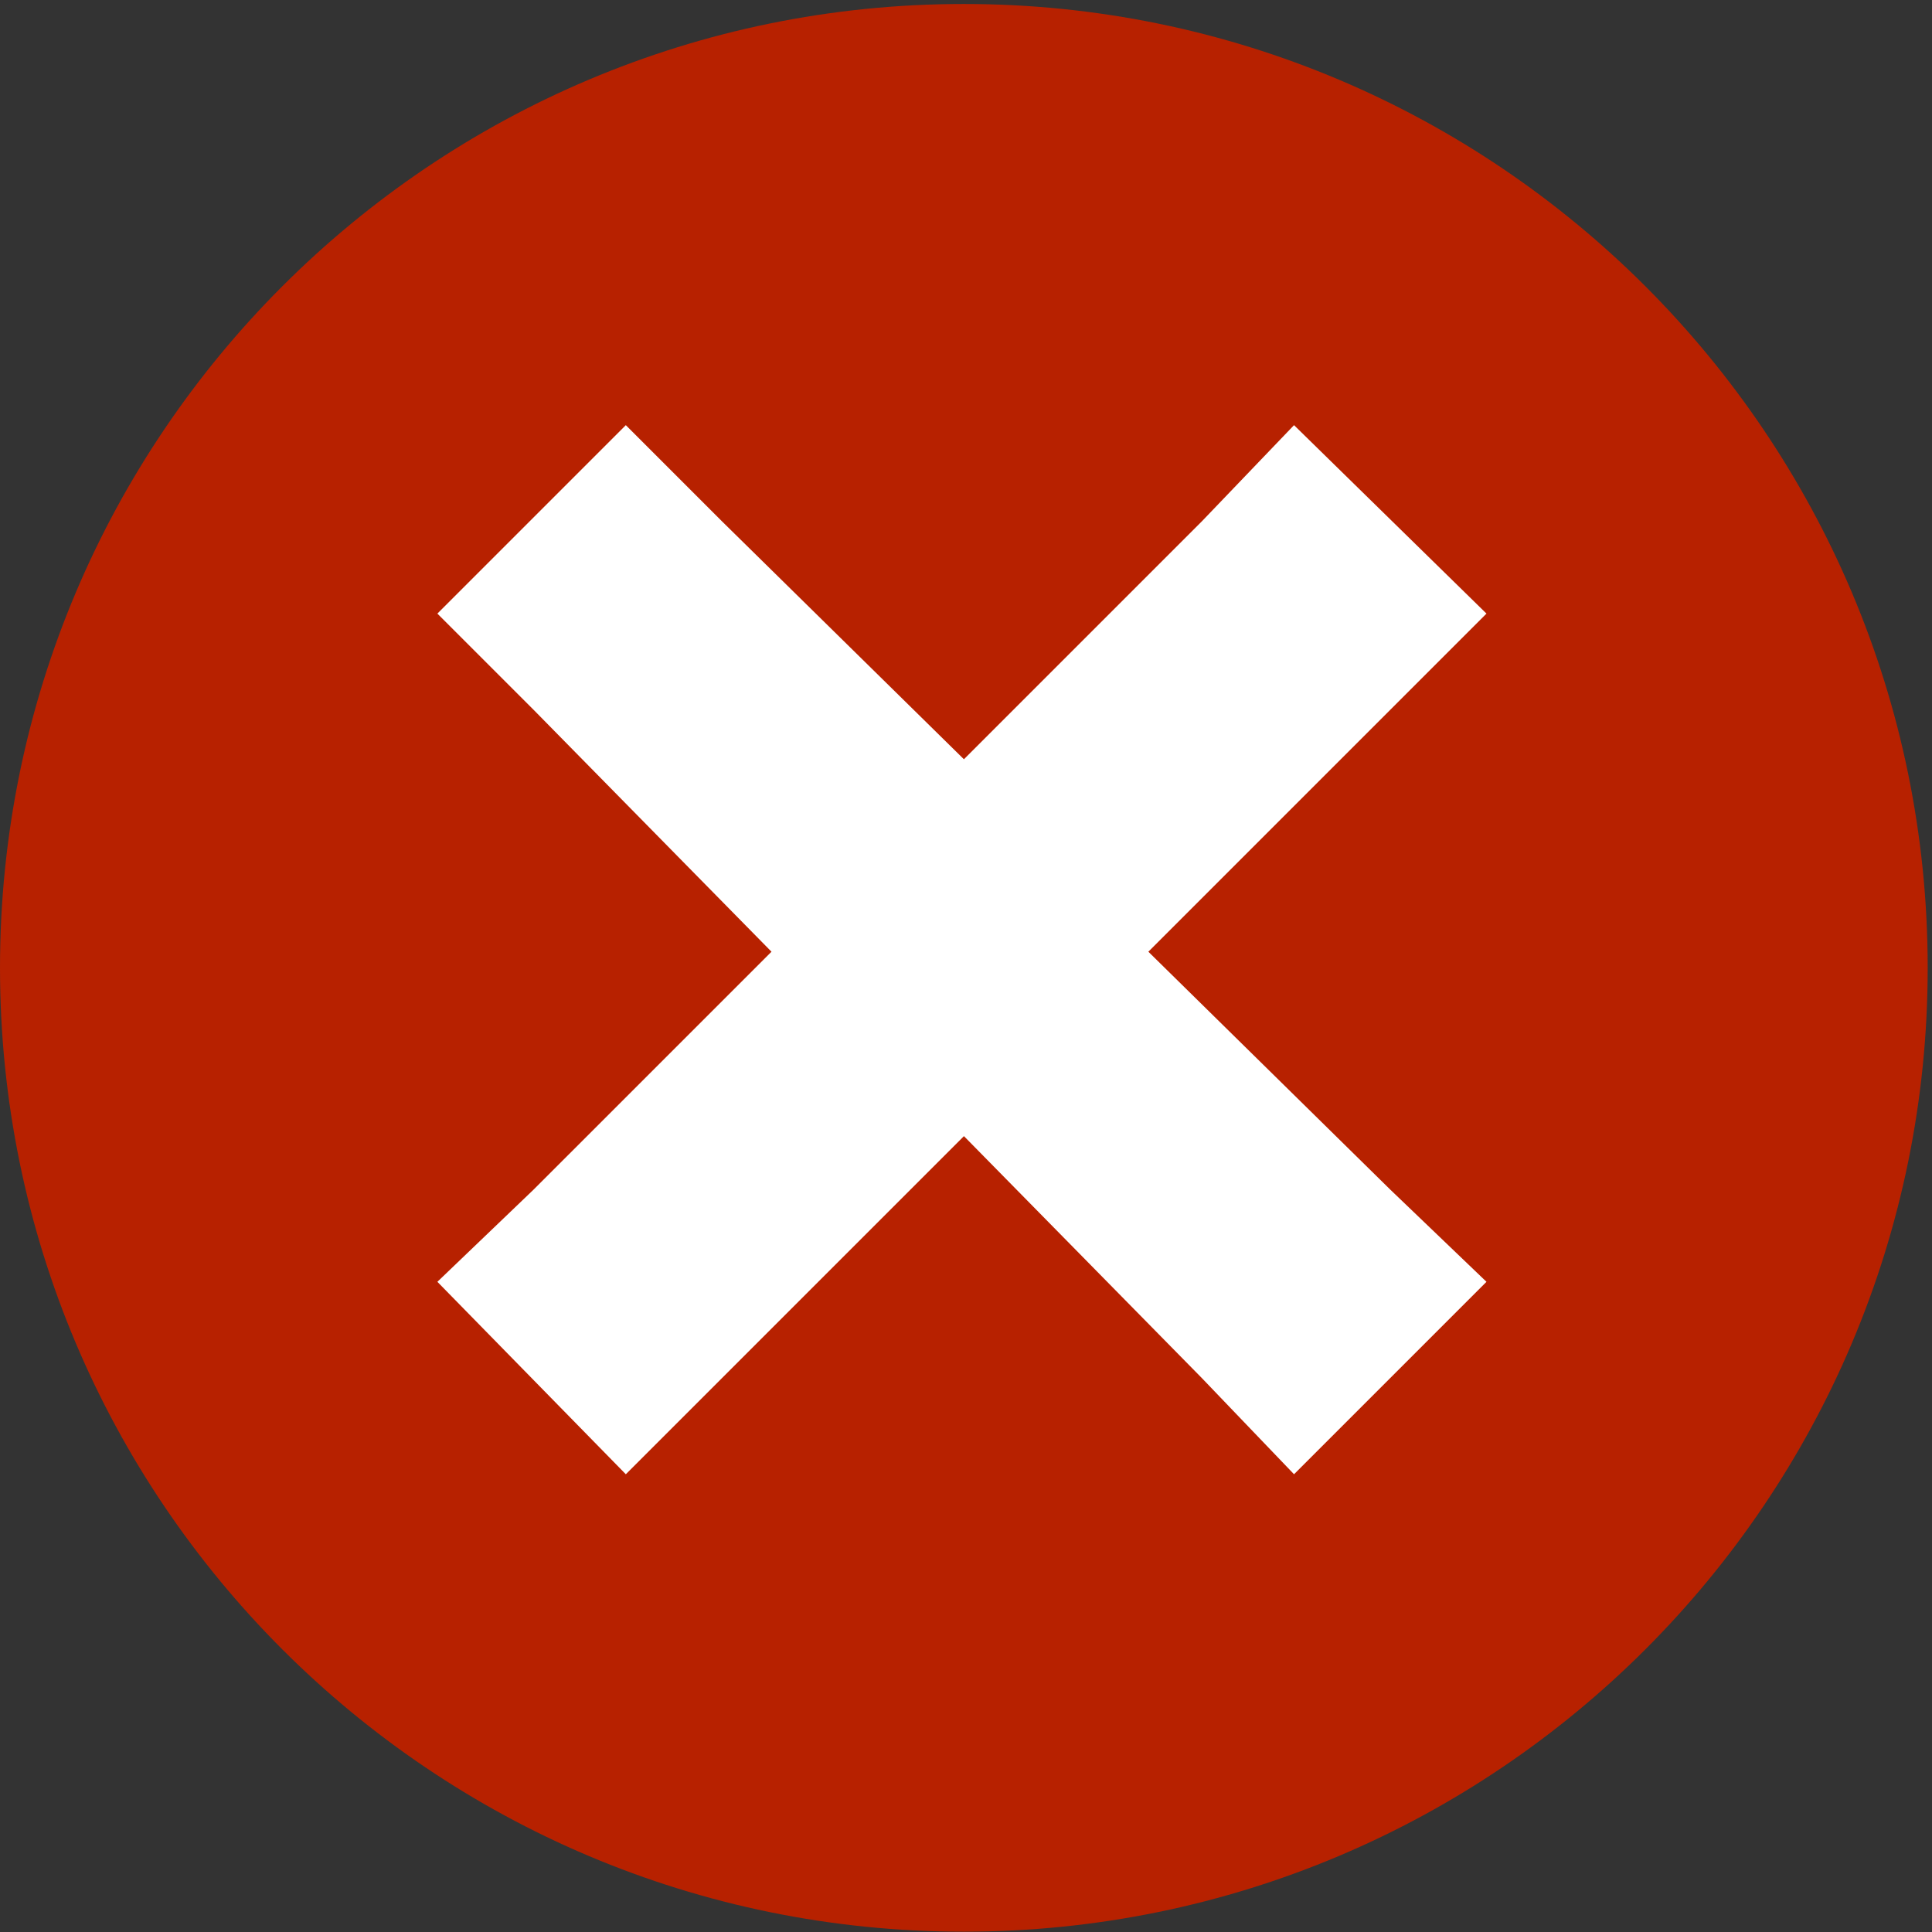 <svg width="326" height="326" viewBox="0 0 326 326" fill="none" xmlns="http://www.w3.org/2000/svg">
<rect x="0" y="0" width="326" height="326" fill="#333333" stroke="none"/>
<path d="M325.273 163.308C325.273 253.13 252.459 325.945 162.637 325.945C72.815 325.945 0 253.13 0 163.308C0 73.487 72.815 0.672 162.637 0.672C252.459 0.672 325.273 73.487 325.273 163.308Z" fill="#B72100"/>
<g clip-path="url(#clip0_141_377)">
<path d="M105.598 71.74L73.802 103.536L90.038 119.772L130.178 160.589L90.038 200.728L73.802 216.288L105.598 248.761L121.834 232.525L162.65 191.708L202.79 232.525L218.35 248.761L250.823 216.288L234.586 200.728L193.77 160.589L234.586 119.772L250.823 103.536L218.35 71.74L202.79 87.976L162.65 128.116L121.834 87.976L105.598 71.74Z" fill="white"/>
</g>
<defs>
<clipPath id="clip0_141_377">
<rect width="180.404" height="180.404" fill="white" transform="translate(73.802 71.74)"/>
</clipPath>
</defs>
</svg>
